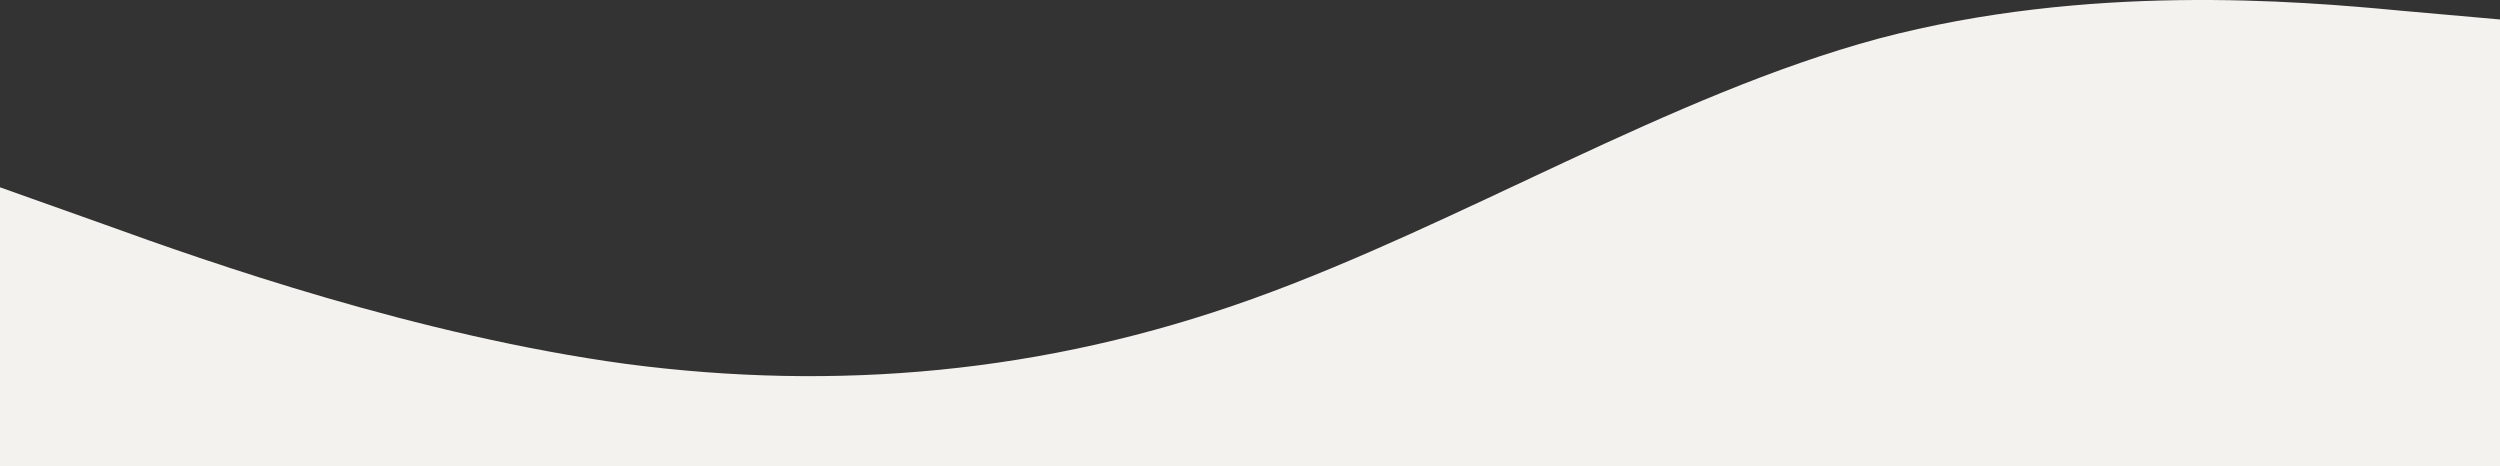 <svg class="wave" height="191" viewBox="0 0 1024 191" width="1024" xmlns="http://www.w3.org/2000/svg">
    <rect x="0" y="0" width="1024" height="191" fill="#333333" stroke="none"/>
    <path d="m0 76.722 42.75 15.213c42.75 15.499 128.25 45.497 213.75 57.139 85.5 11.214 171 4.071 256.5-26.641 85.5-30.712 171-83.566 256.5-106.635 85.5-22.641 171-15.499 213.75-11.428l42.75 3.785v182.845h-42.75c-42.75 0-128.25 0-213.75 0s-171 0-256.5 0-171 0-256.5 0-171 0-213.75 0h-42.75z" fill="#f4f2ee"/>
</svg>